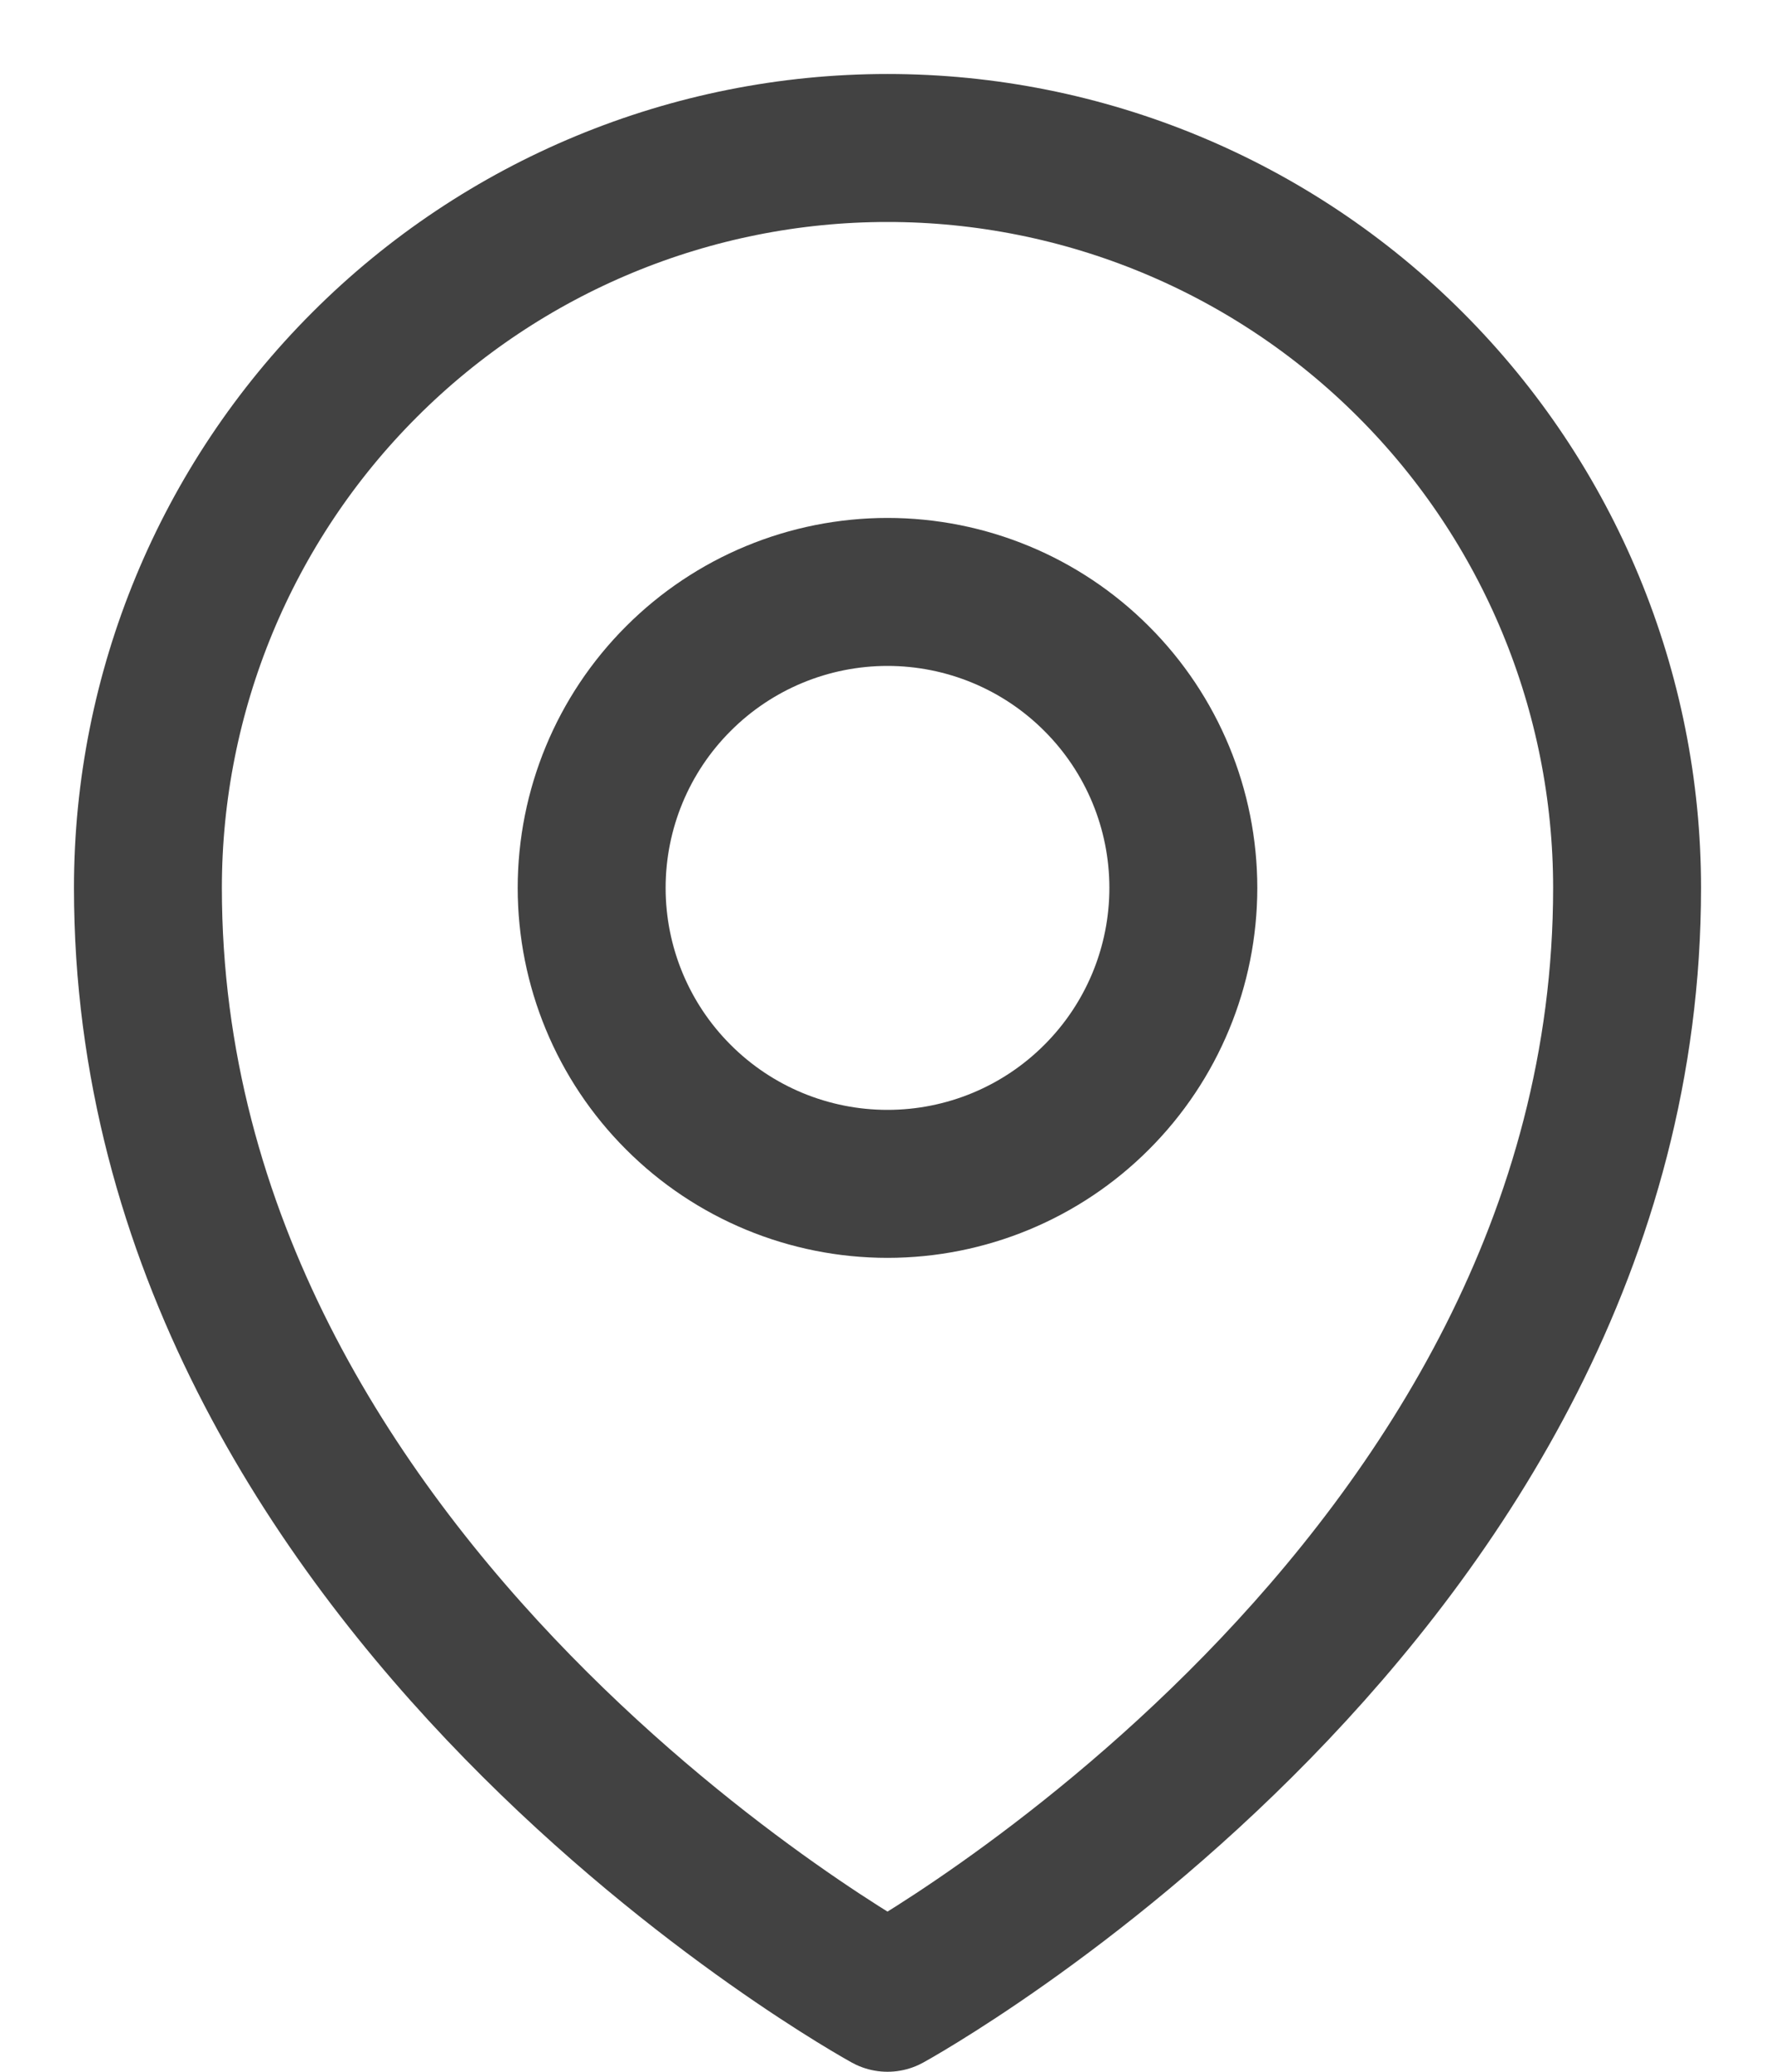 <svg width="18" height="21" viewBox="0 0 18 21" fill="none" xmlns="http://www.w3.org/2000/svg">
<path d="M12 9C12 9.796 11.684 10.559 11.121 11.121C10.559 11.684 9.796 12 9 12C8.204 12 7.441 11.684 6.879 11.121C6.316 10.559 6 9.796 6 9C6 8.204 6.316 7.441 6.879 6.879C7.441 6.316 8.204 6 9 6C9.796 6 10.559 6.316 11.121 6.879C11.684 7.441 12 8.204 12 9Z" stroke="#424242" stroke-width="1.5" stroke-linecap="round" stroke-linejoin="round"/>
<path d="M16.5 9C16.5 16.142 9 20.25 9 20.25C9 20.25 1.5 16.142 1.5 9C1.5 7.011 2.29 5.103 3.697 3.697C5.103 2.29 7.011 1.5 9 1.5C10.989 1.5 12.897 2.29 14.303 3.697C15.71 5.103 16.5 7.011 16.5 9Z" stroke="#424242" stroke-width="1.5" stroke-linecap="round" stroke-linejoin="round"/>
</svg>

